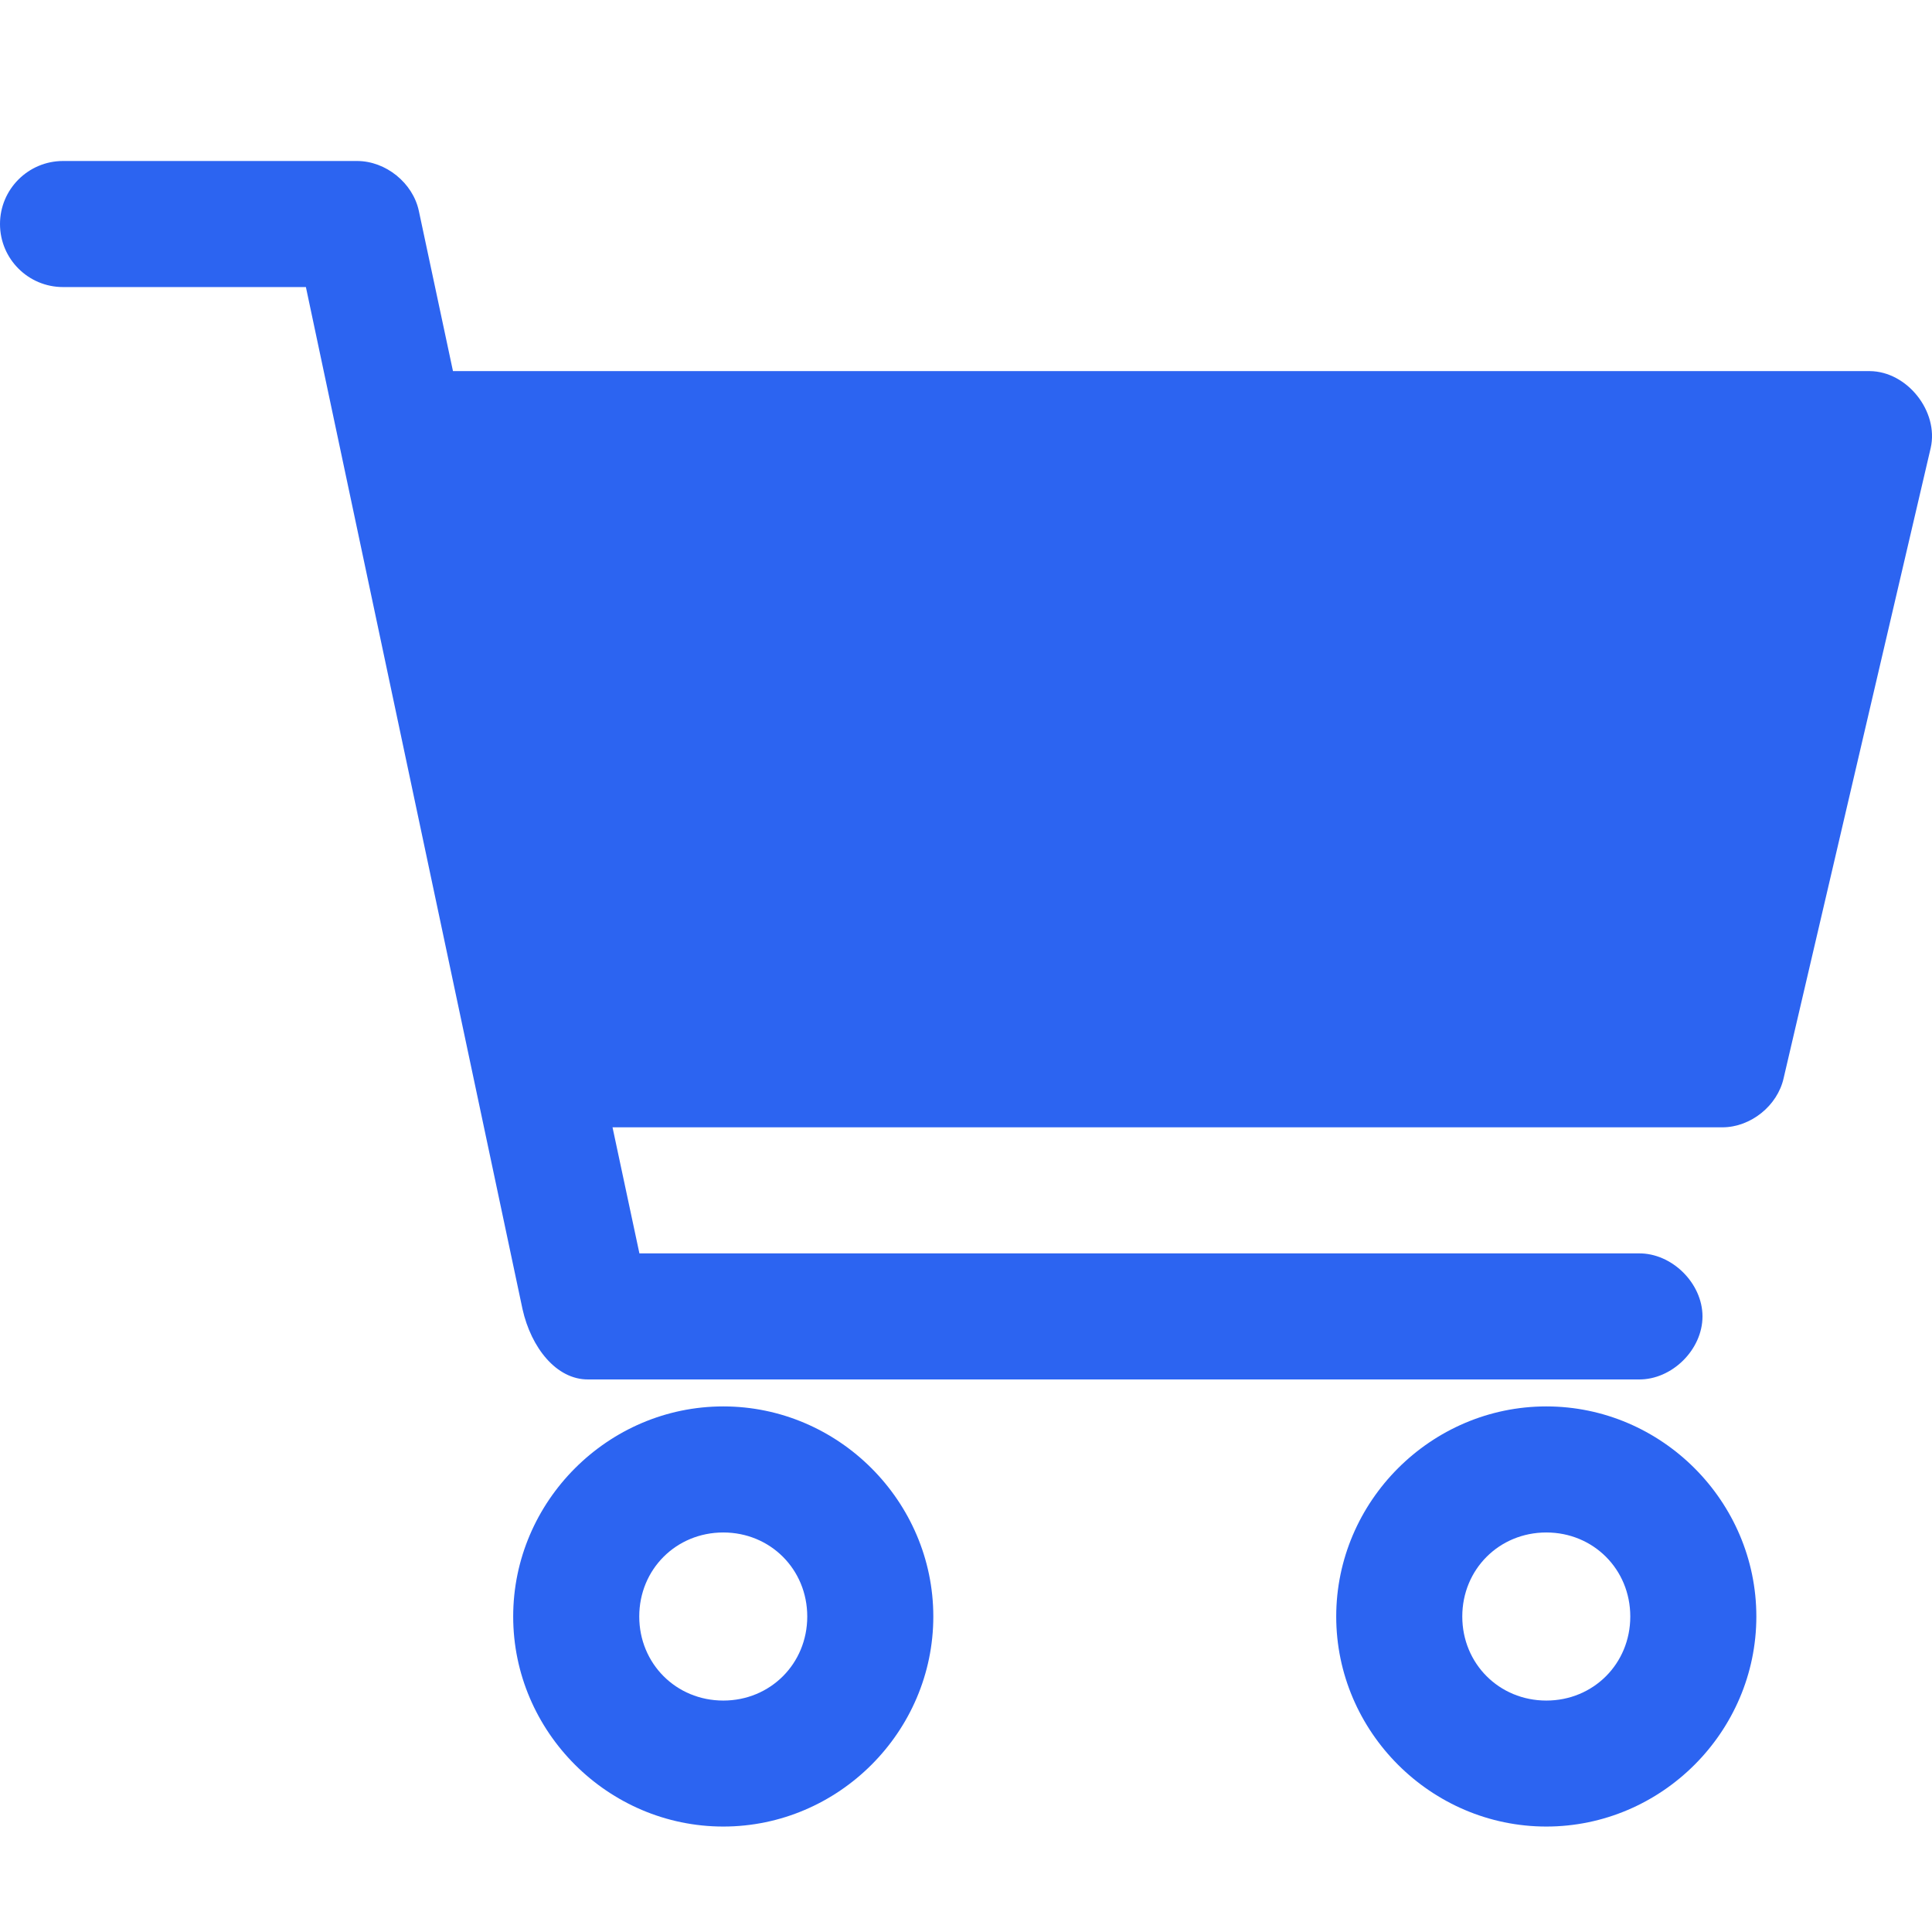 <svg width="24" height="24" viewBox="0 0 24 24" fill="none" xmlns="http://www.w3.org/2000/svg">
    <path d="M0.783 2C0.351 2 0 2.351 0 2.783C0 3.215 0.35 3.566 0.783 3.566H3.8L6.491 16.263C6.598 16.741 6.911 17.139 7.307 17.136H20.355C20.768 17.142 21.149 16.767 21.149 16.353C21.149 15.94 20.768 15.564 20.355 15.57H7.943L7.609 14.004H21.399C21.75 14.002 22.081 13.735 22.157 13.393L23.984 5.564C24.086 5.11 23.691 4.613 23.226 4.61H5.627L5.203 2.62C5.129 2.272 4.792 2 4.436 2L0.783 2ZM8.985 17.471C7.553 17.471 6.375 18.649 6.375 20.081C6.375 21.513 7.553 22.69 8.985 22.69C10.416 22.69 11.594 21.513 11.594 20.081C11.594 18.649 10.416 17.471 8.985 17.471ZM19.209 17.471C17.777 17.471 16.599 18.649 16.599 20.081C16.599 21.513 17.777 22.69 19.209 22.69C20.641 22.69 21.818 21.513 21.818 20.081C21.818 18.649 20.641 17.471 19.209 17.471ZM8.985 19.037C9.57 19.037 10.028 19.495 10.028 20.081C10.028 20.667 9.57 21.125 8.985 21.125C8.399 21.125 7.941 20.666 7.941 20.081C7.941 19.495 8.399 19.037 8.985 19.037ZM19.209 19.037C19.794 19.037 20.252 19.495 20.252 20.081C20.252 20.667 19.794 21.125 19.209 21.125C18.623 21.125 18.165 20.666 18.165 20.081C18.165 19.495 18.623 19.037 19.209 19.037Z"
          fill="#2C64F1"/>
</svg>
